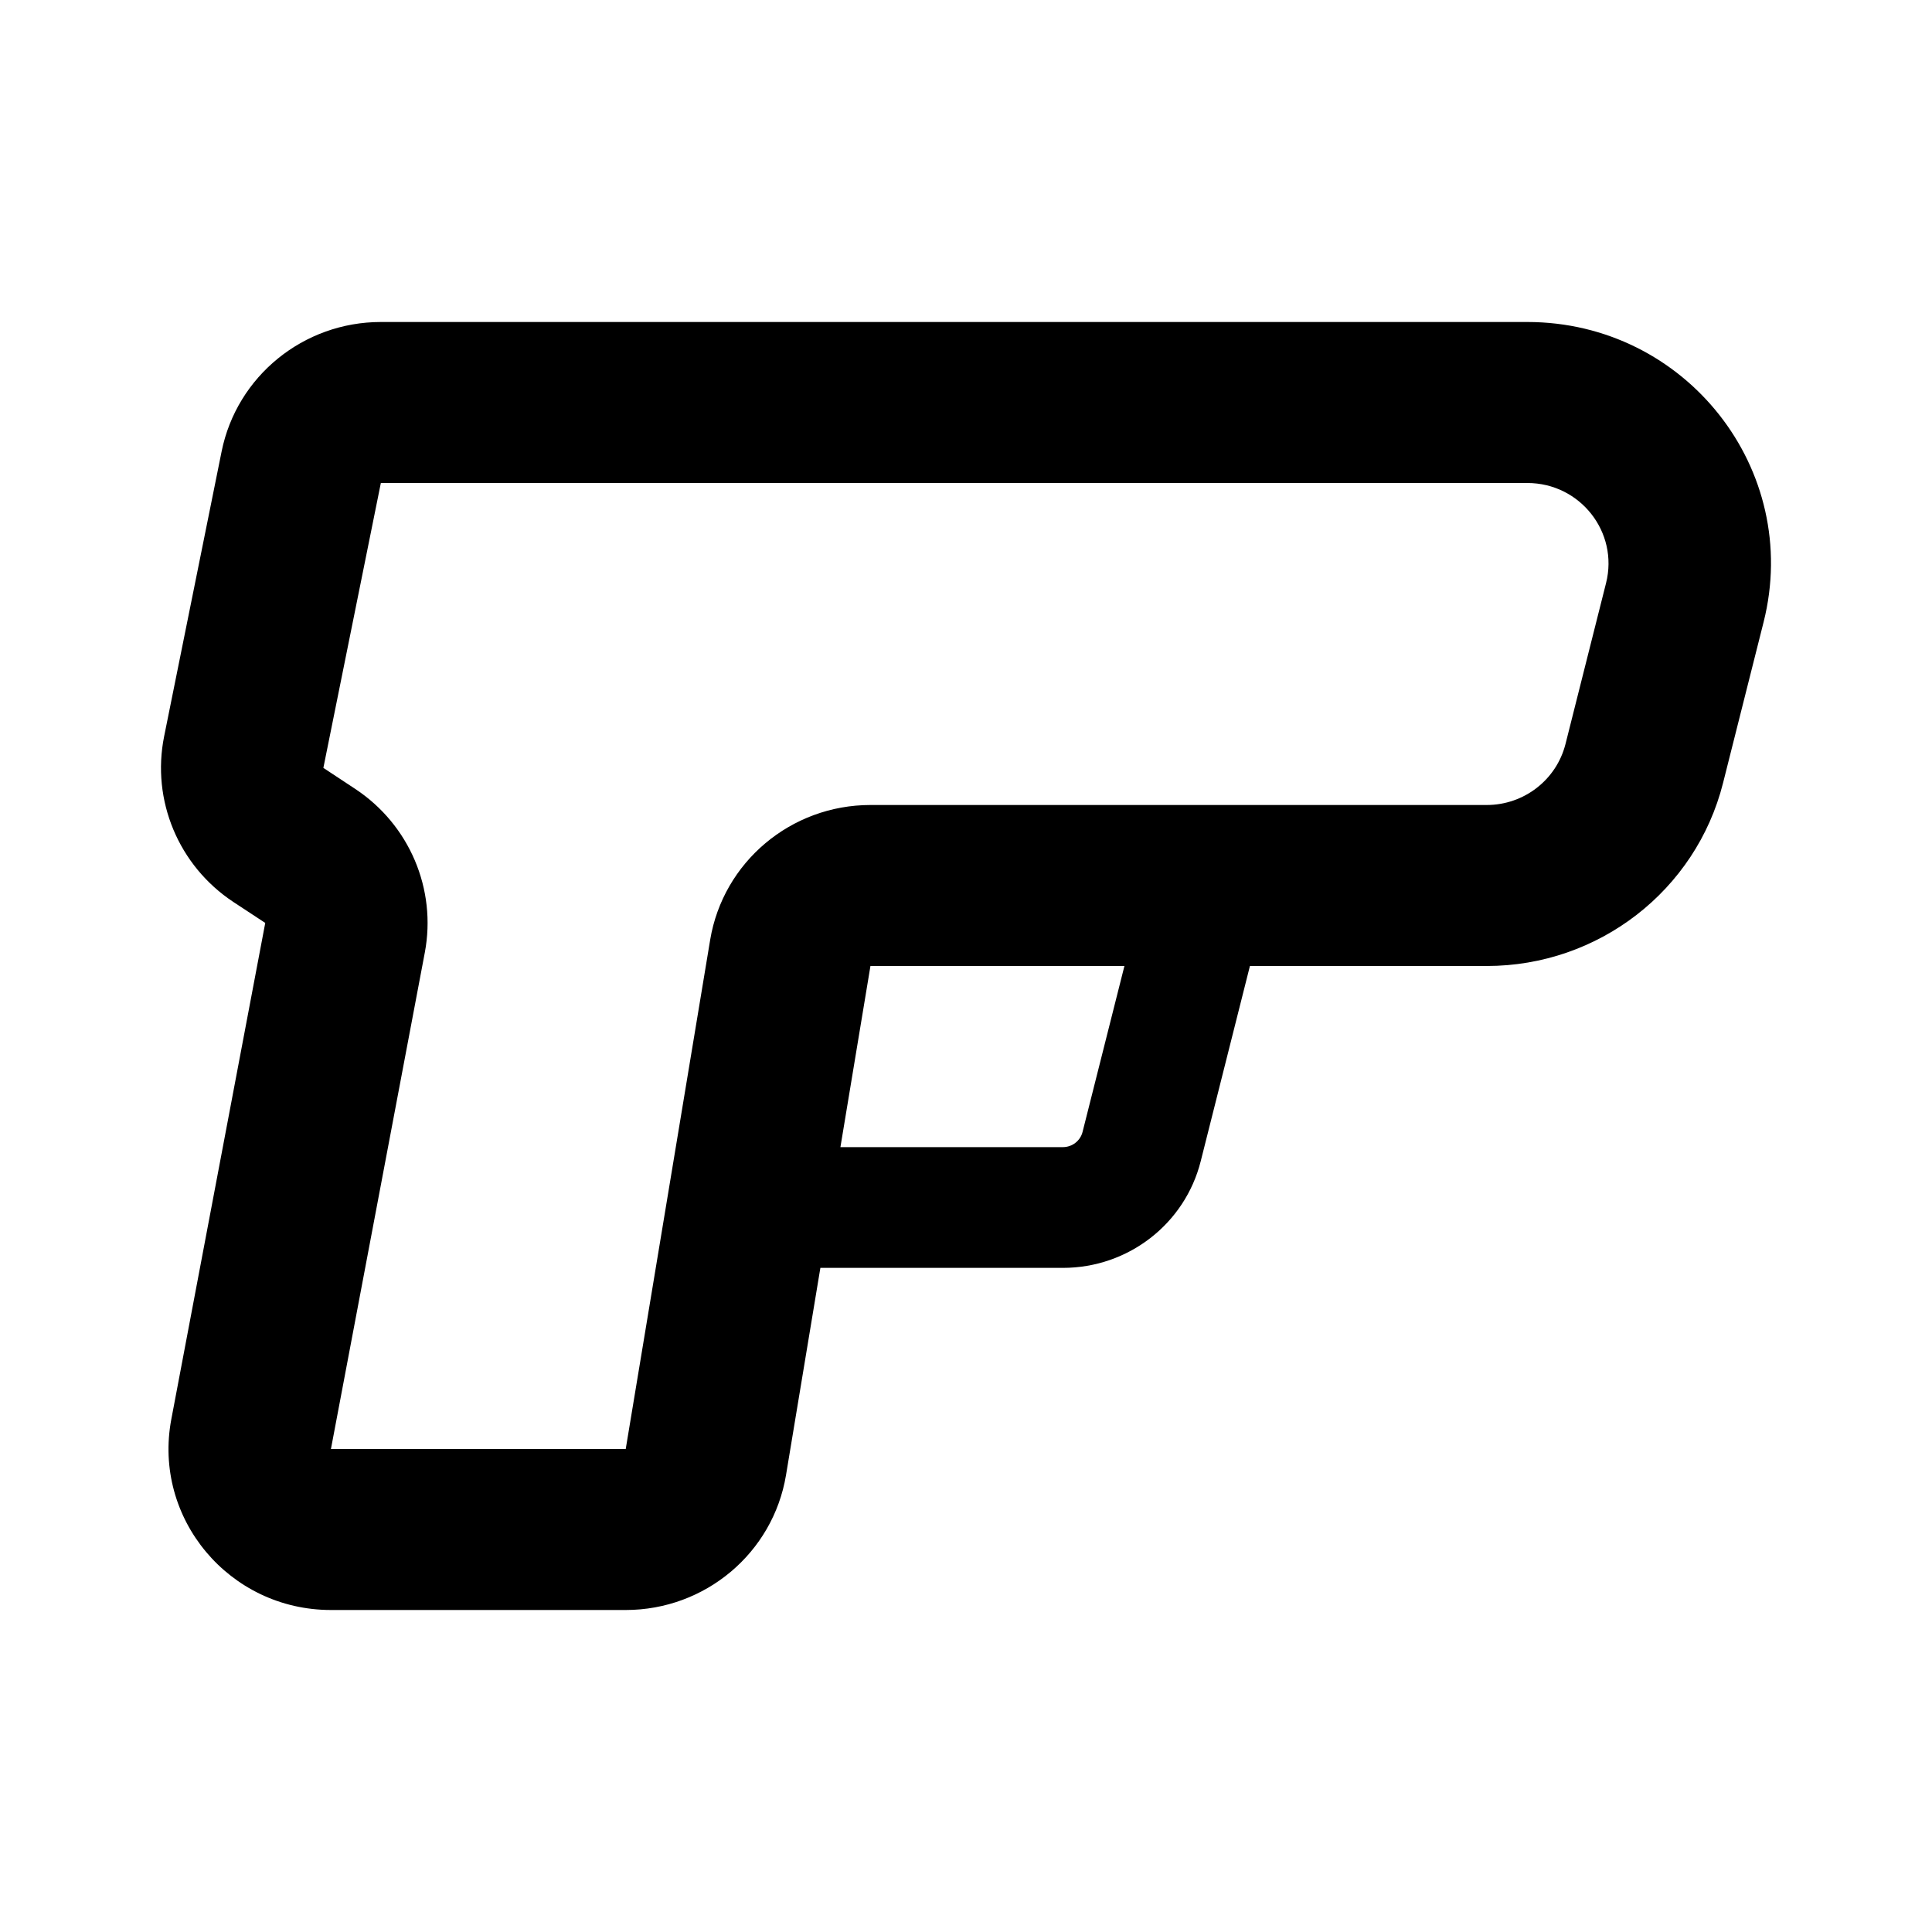 <svg viewBox="0 0 24 24" focusable="false" aria-hidden="true"  version="1.1" xmlns="http://www.w3.org/2000/svg"><path fill-rule="evenodd" clip-rule="evenodd" d="M4.731 4C3.77 4 2.942 4.673 2.753 5.608L2.039 9.147C1.879 9.942 2.218 10.754 2.898 11.204L3.295 11.465L2.128 17.631C1.896 18.862 2.848 20 4.111 20H7.773C8.761 20 9.603 19.291 9.764 18.325L10.191 15.75H13.204C14.014 15.75 14.72 15.204 14.916 14.424L15.527 12H18.468C19.857 12 21.067 11.063 21.404 9.728L21.908 7.728C22.386 5.834 20.941 4 18.973 4H4.731ZM13.968 12H10.813L10.44 14.25H13.204C13.319 14.25 13.42 14.172 13.448 14.061L13.968 12ZM4.017 9.539L4.731 6H18.973C19.629 6 20.11 6.611 19.951 7.243L19.447 9.243C19.334 9.688 18.931 10 18.468 10H10.813C9.825 10 8.983 10.709 8.822 11.675L7.773 18H4.111L5.277 11.834C5.426 11.046 5.086 10.246 4.414 9.801L4.017 9.539Z"></path></svg>